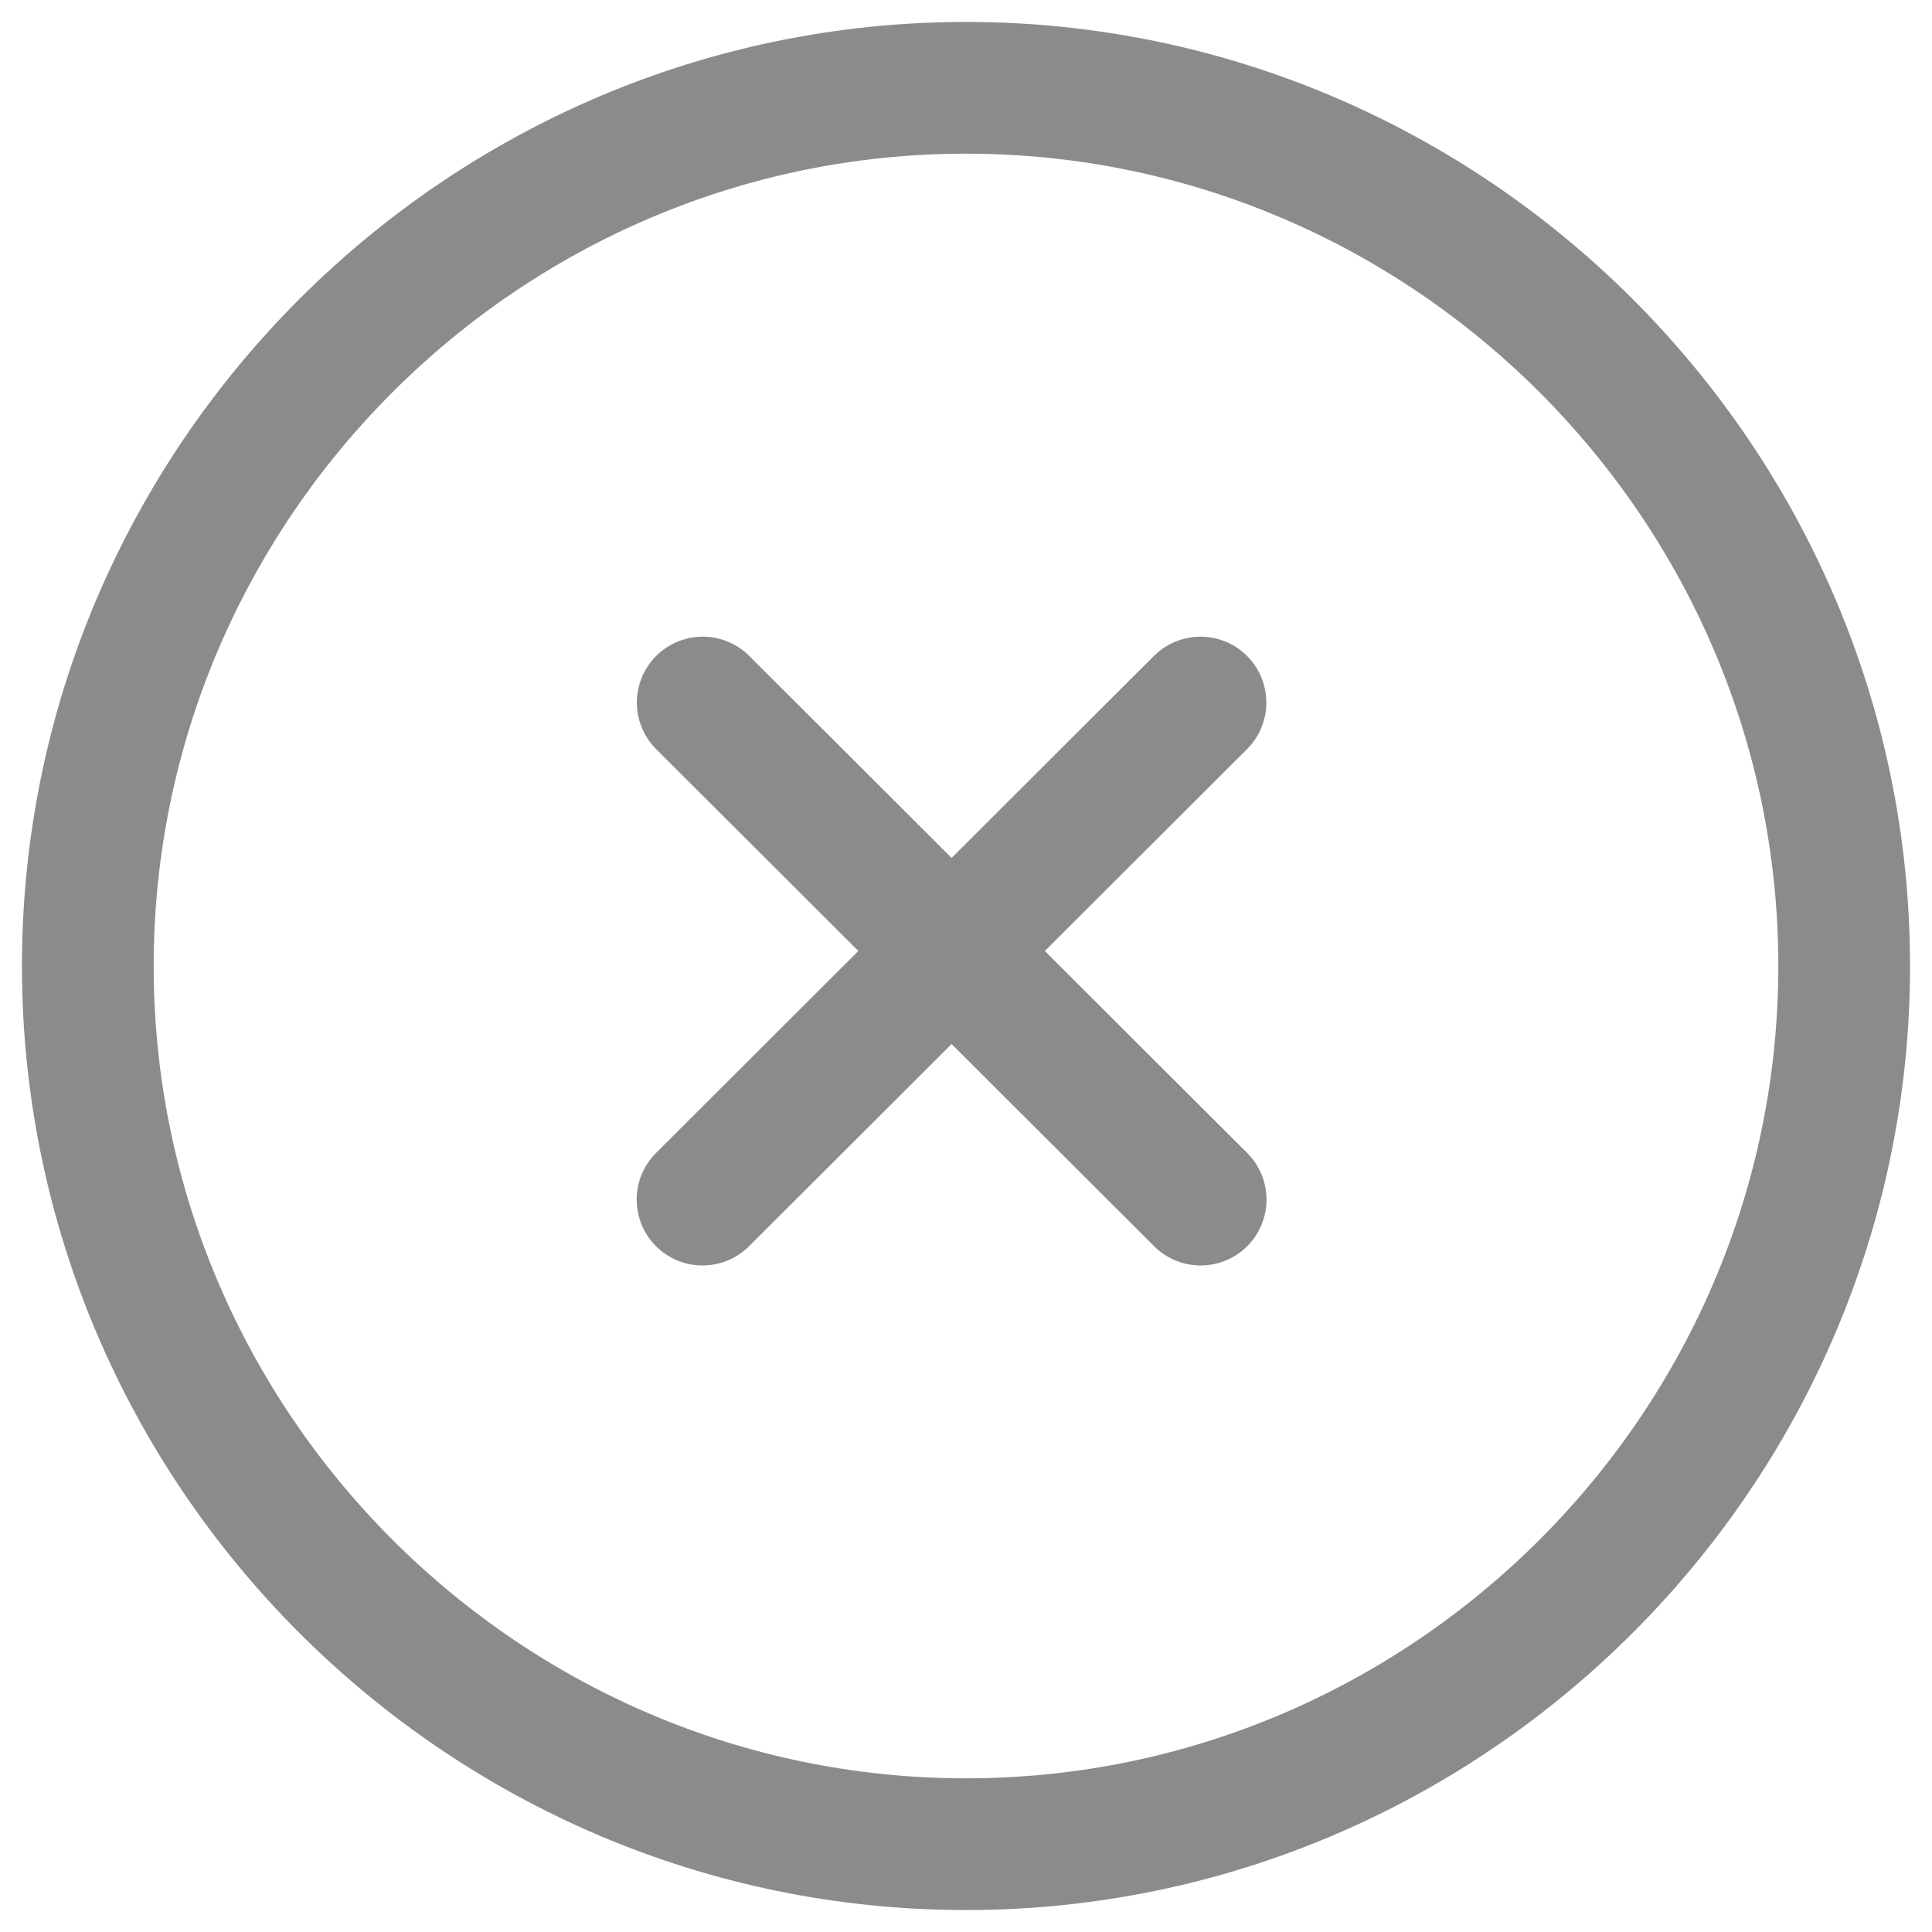 <svg width="22" height="22" viewBox="0 0 22 22" fill="none" xmlns="http://www.w3.org/2000/svg">
    <path d="M11 21C16.5 21 21 16.5 21 11C21 5.5 16.5 1 11 1C5.5 1 1 5.5 1 11C1 16.5 5.5 21 11 21Z" stroke="#8B8B8B"
          stroke-width="1.5" stroke-linecap="round" stroke-linejoin="round"/>
    <path d="M8 13.66L13.67 8" stroke="#8B8B8B" stroke-width="1.5" stroke-linecap="round" stroke-linejoin="round"/>
    <path d="M13.672 13.66L8.002 8" stroke="#8B8B8B" stroke-width="1.5" stroke-linecap="round"
          stroke-linejoin="round"/>
</svg>

